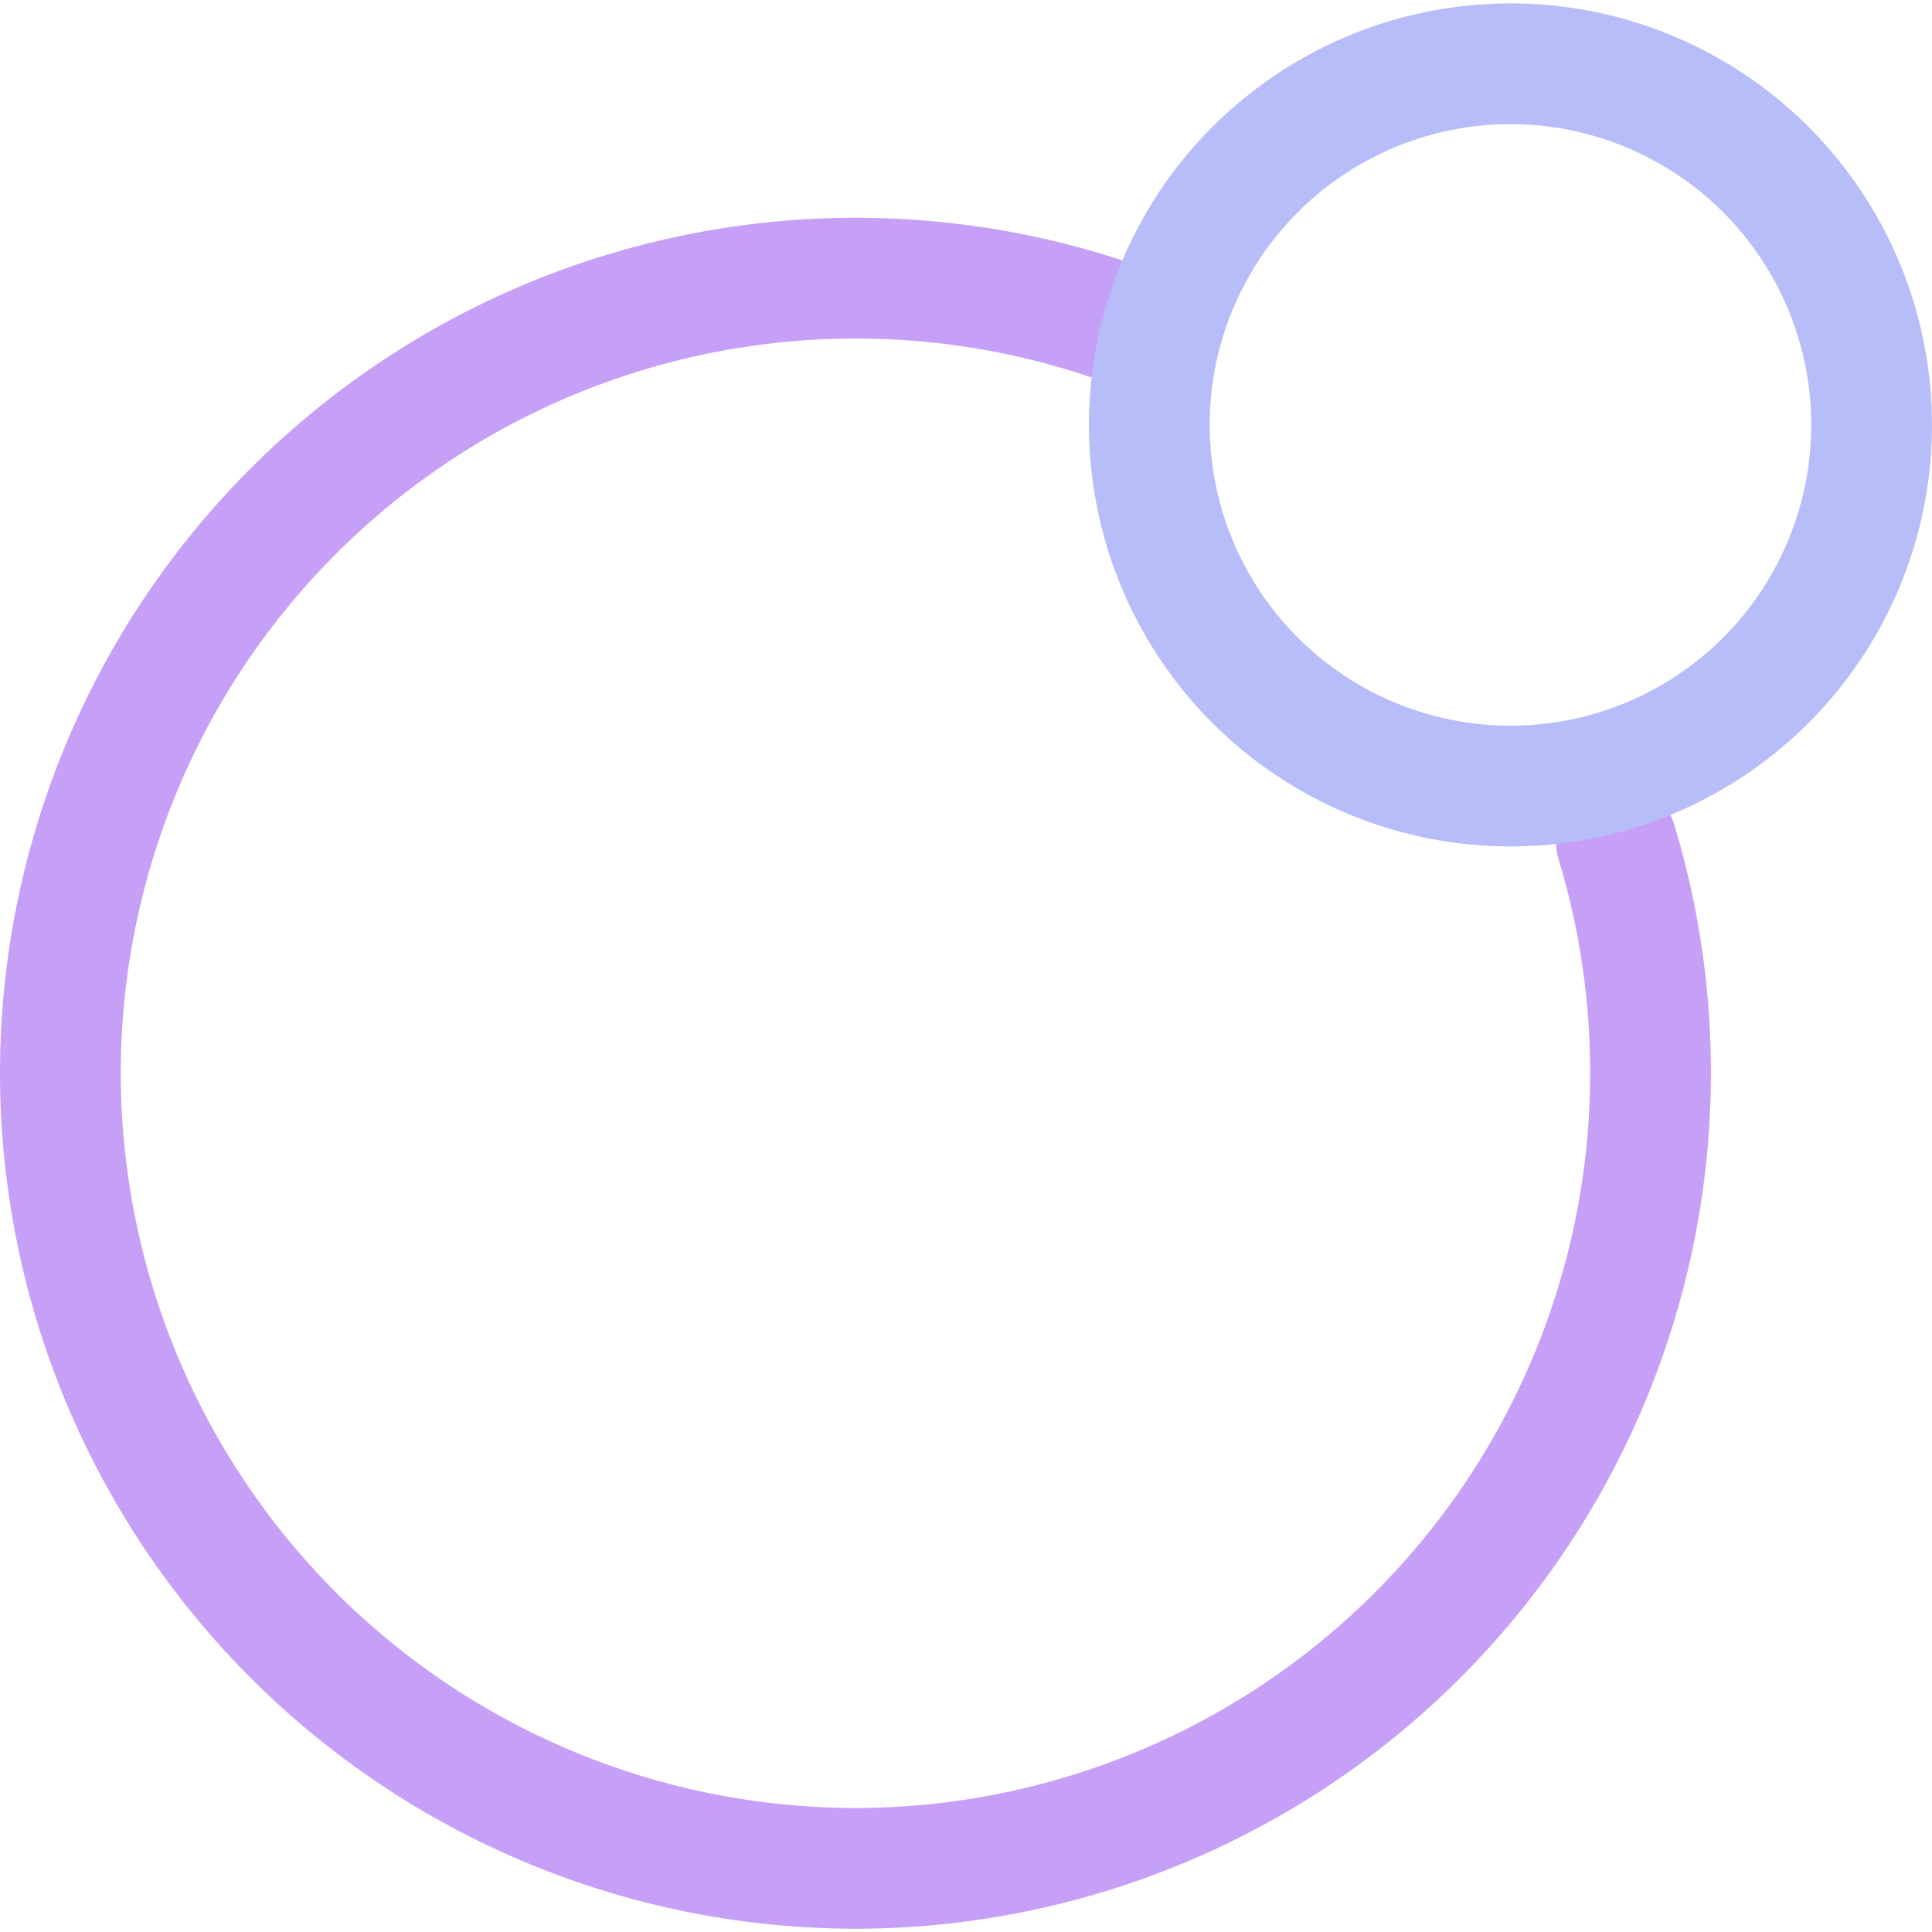 <svg xmlns="http://www.w3.org/2000/svg" viewBox="0 0 16 16"><path fill="none" stroke="#c6a0f6" stroke-linecap="round" stroke-linejoin="round" d="M9.192 2.649A6.587 6.587 0 0 0 .5 8.889a6.59 6.59 0 0 0 6.585 6.584a6.59 6.59 0 0 0 6.302-8.498"/><circle cx="12.509" cy="3.519" r="2.991" fill="none" stroke="#b7bdf8" stroke-linecap="round" stroke-linejoin="round"/></svg>